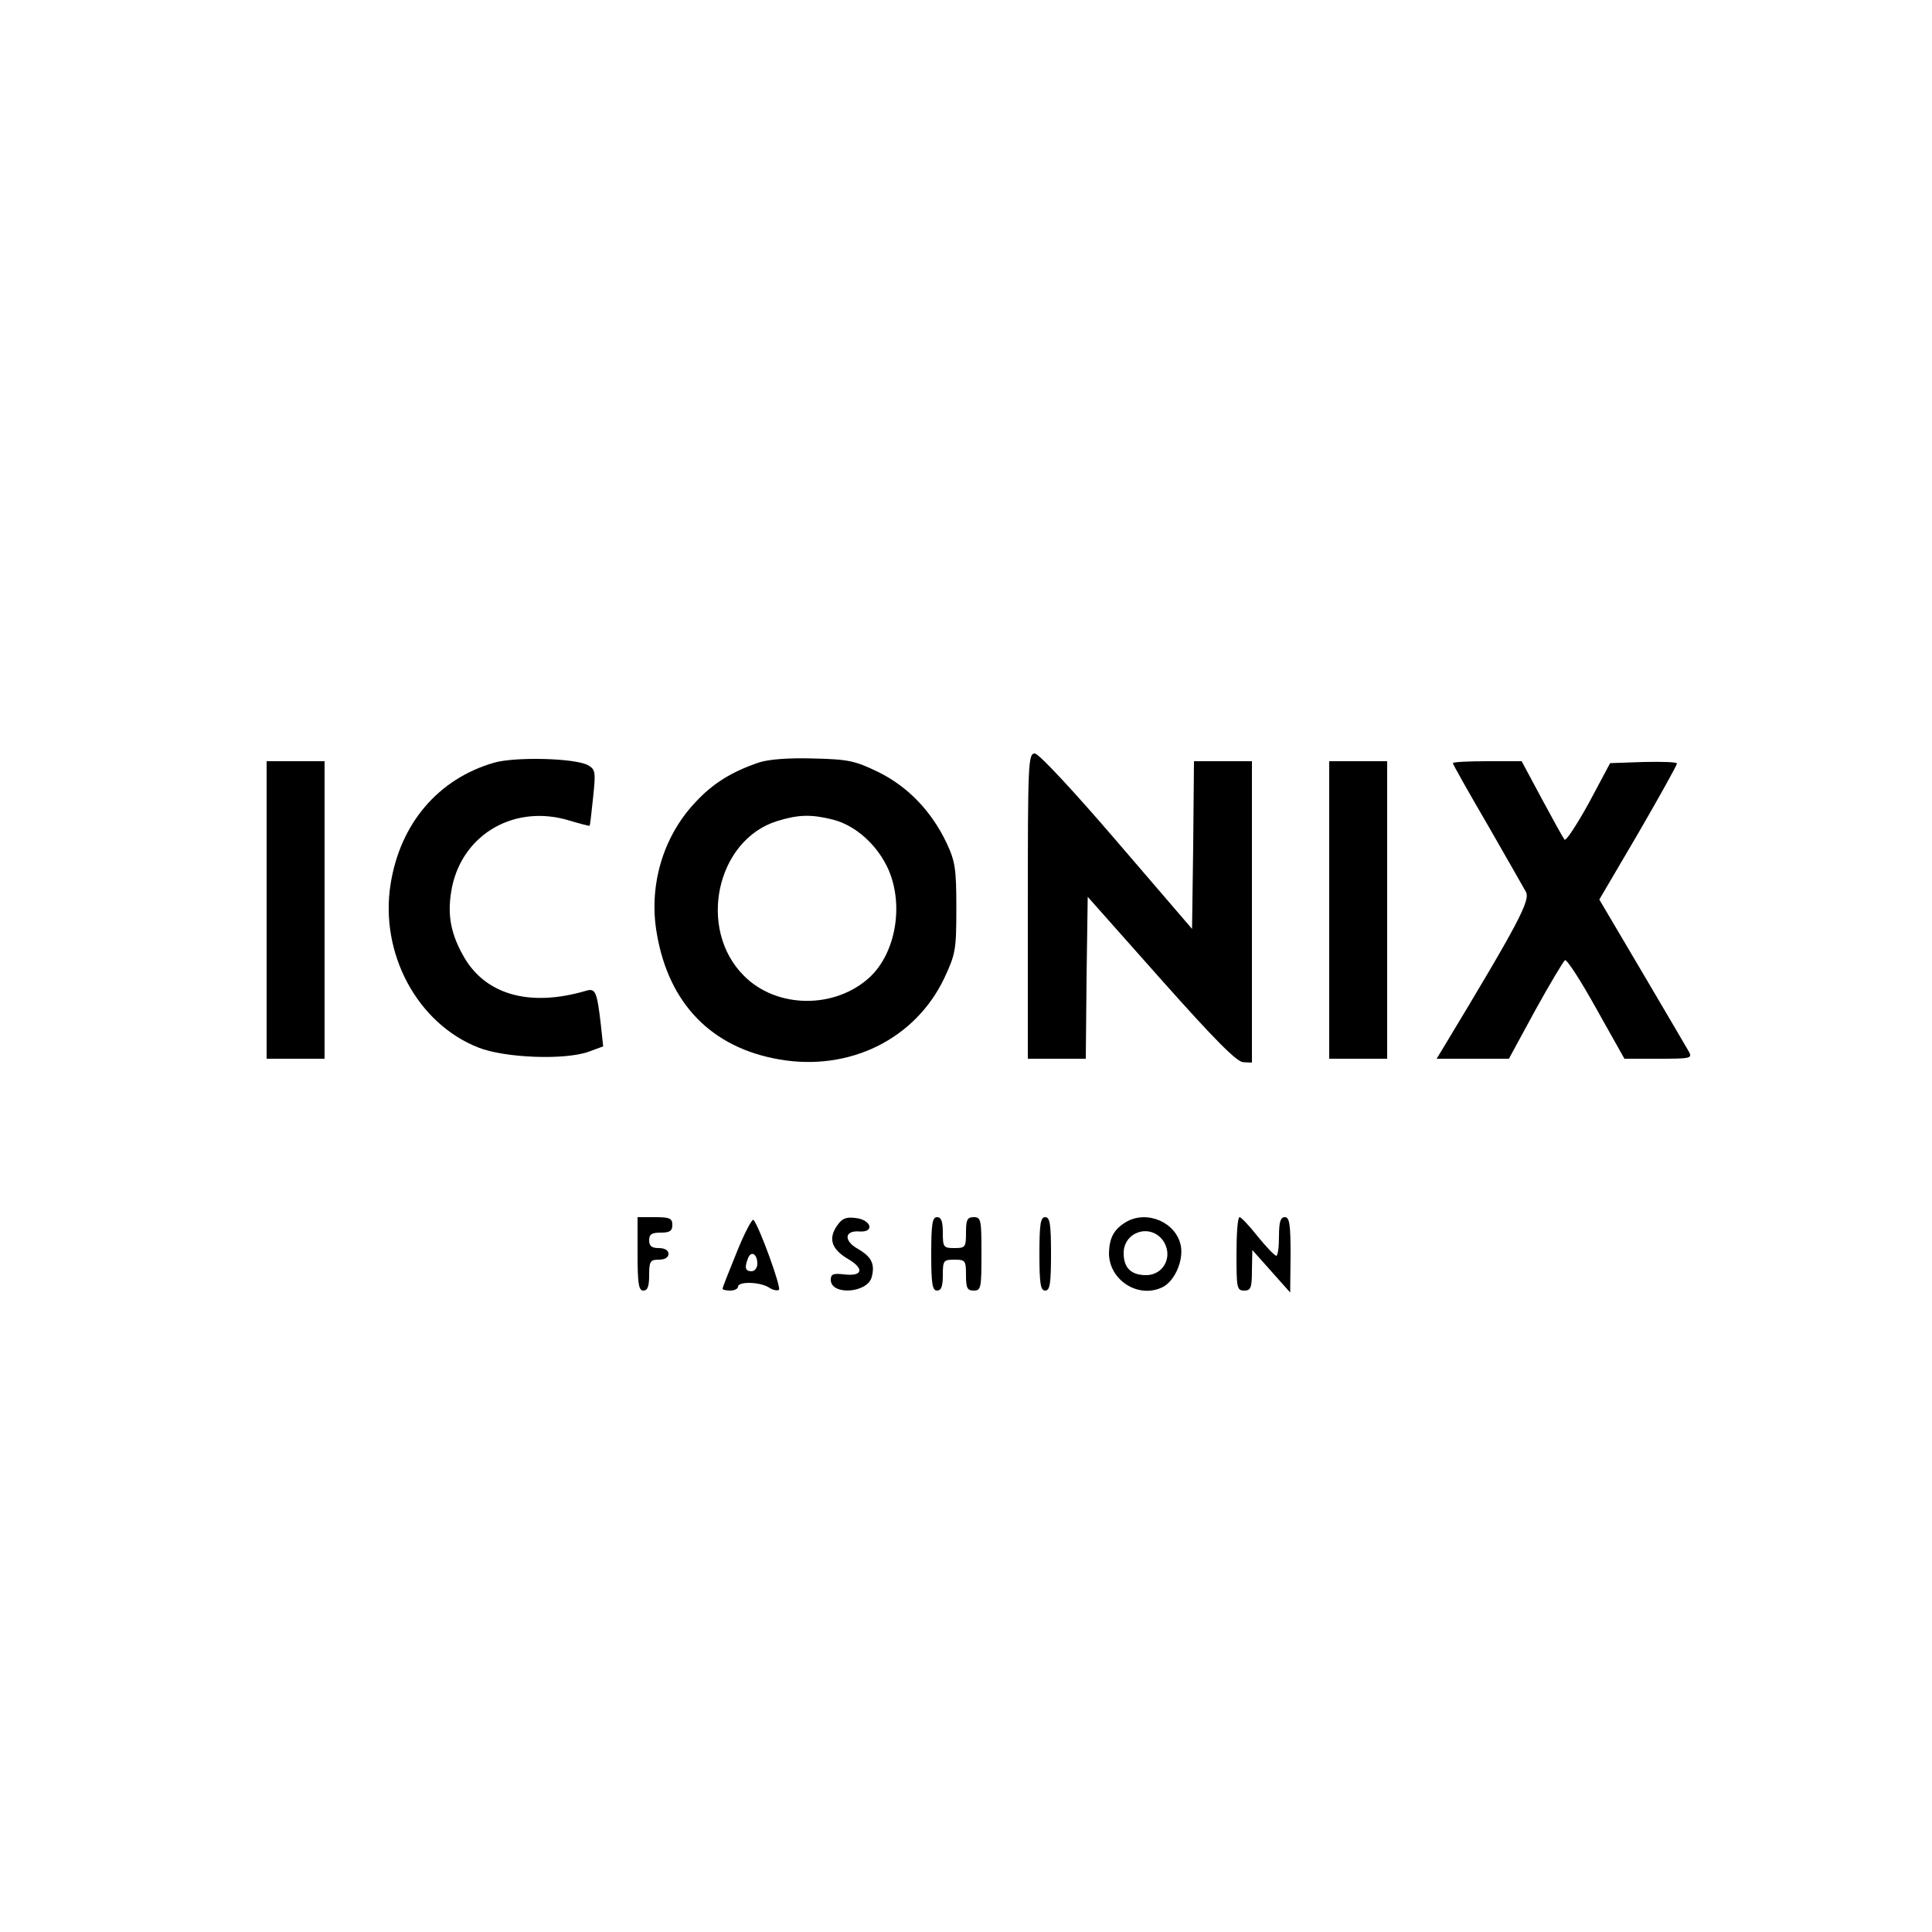 <?xml version="1.0" standalone="no"?>
<!DOCTYPE svg PUBLIC "-//W3C//DTD SVG 20010904//EN"
 "http://www.w3.org/TR/2001/REC-SVG-20010904/DTD/svg10.dtd">
<svg version="1.0" xmlns="http://www.w3.org/2000/svg"
 width="500pt" height="500pt" viewBox="0 0 500 500"
 preserveAspectRatio="xMidYMid meet">

<g transform="translate(0,500) scale(0.1,-0.1)"
fill="#000000" stroke="none">
<path d="M2660 2655 l0 -395 75 0 75 0 2 210 3 209 190 -214 c138 -155 196
-214 213 -214 l22 -1 0 390 0 390 -75 0 -75 0 -2 -217 -3 -217 -195 227 c-115
134 -202 227 -212 227 -17 0 -18 -25 -18 -395z"/>
<path d="M1278 3026 c-144 -42 -242 -157 -267 -313 -29 -180 69 -362 227 -424
68 -27 223 -33 285 -11 l38 14 -6 56 c-10 86 -14 95 -38 88 -149 -44 -265 -9
-320 94 -33 60 -40 110 -27 175 29 138 164 215 305 171 27 -8 50 -14 51 -13 1
1 5 34 9 74 7 66 6 72 -14 83 -34 18 -188 22 -243 6z"/>
<path d="M1965 3027 c-71 -24 -120 -54 -166 -104 -84 -89 -121 -217 -99 -340
31 -181 142 -295 318 -325 181 -31 351 53 426 211 29 62 31 73 31 181 0 103
-3 121 -26 170 -39 81 -99 144 -176 182 -60 29 -77 33 -167 35 -64 2 -116 -2
-141 -10z m190 -148 c60 -15 117 -67 145 -131 39 -92 18 -213 -48 -276 -90
-84 -242 -83 -327 3 -121 121 -71 351 86 400 55 17 88 18 144 4z"/>
<path d="M690 2645 l0 -385 75 0 75 0 0 385 0 385 -75 0 -75 0 0 -385z"/>
<path d="M3440 2645 l0 -385 75 0 75 0 0 385 0 385 -75 0 -75 0 0 -385z"/>
<path d="M3760 3025 c0 -3 40 -74 89 -158 48 -84 93 -162 100 -175 12 -22 -19
-81 -211 -399 l-20 -33 94 0 93 0 68 125 c38 69 73 127 77 130 5 3 41 -53 81
-125 l73 -130 88 0 c83 0 88 1 79 18 -6 10 -60 103 -121 206 l-111 188 101
172 c55 95 100 176 100 180 0 4 -39 5 -86 4 l-87 -3 -55 -103 c-31 -56 -59
-99 -63 -95 -4 5 -30 52 -59 106 l-52 97 -89 0 c-49 0 -89 -2 -89 -5z"/>
<path d="M1650 1755 c0 -78 3 -95 15 -95 11 0 15 11 15 40 0 36 3 40 25 40 16
0 25 6 25 15 0 9 -9 15 -25 15 -18 0 -25 5 -25 20 0 16 7 20 30 20 23 0 30 4
30 20 0 17 -7 20 -45 20 l-45 0 0 -95z"/>
<path d="M1907 1760 c-20 -49 -37 -92 -37 -95 0 -3 9 -5 20 -5 11 0 20 5 20
10 0 14 56 13 80 -2 10 -7 22 -9 26 -6 6 7 -51 164 -66 181 -3 4 -23 -33 -43
-83z m53 -31 c0 -10 -7 -19 -15 -19 -16 0 -19 9 -9 34 8 20 24 11 24 -15z"/>
<path d="M2165 1826 c-22 -33 -12 -60 31 -85 42 -25 36 -45 -12 -39 -27 3 -34
1 -34 -14 0 -41 95 -35 106 7 9 34 -1 53 -36 73 -37 21 -35 48 4 45 41 -3 31
31 -11 35 -25 3 -35 -2 -48 -22z"/>
<path d="M2410 1755 c0 -78 3 -95 15 -95 11 0 15 11 15 40 0 38 2 40 30 40 28
0 30 -2 30 -40 0 -33 3 -40 20 -40 19 0 20 7 20 95 0 88 -1 95 -20 95 -17 0
-20 -7 -20 -40 0 -38 -2 -40 -30 -40 -28 0 -30 2 -30 40 0 29 -4 40 -15 40
-12 0 -15 -17 -15 -95z"/>
<path d="M2690 1755 c0 -78 3 -95 15 -95 12 0 15 17 15 95 0 78 -3 95 -15 95
-12 0 -15 -17 -15 -95z"/>
<path d="M2915 1838 c-32 -19 -44 -41 -45 -81 0 -71 78 -120 141 -87 30 17 52
68 45 106 -12 60 -86 93 -141 62z m93 -46 c30 -39 6 -92 -42 -92 -39 0 -58 19
-58 57 0 54 66 77 100 35z"/>
<path d="M3200 1755 c0 -88 1 -95 20 -95 17 0 20 7 20 53 l1 52 49 -55 49 -55
1 98 c0 80 -3 97 -15 97 -11 0 -15 -12 -15 -50 0 -27 -3 -50 -7 -50 -5 1 -26
23 -48 50 -22 28 -43 50 -47 50 -5 0 -8 -43 -8 -95z"/>
</g>
</svg>
